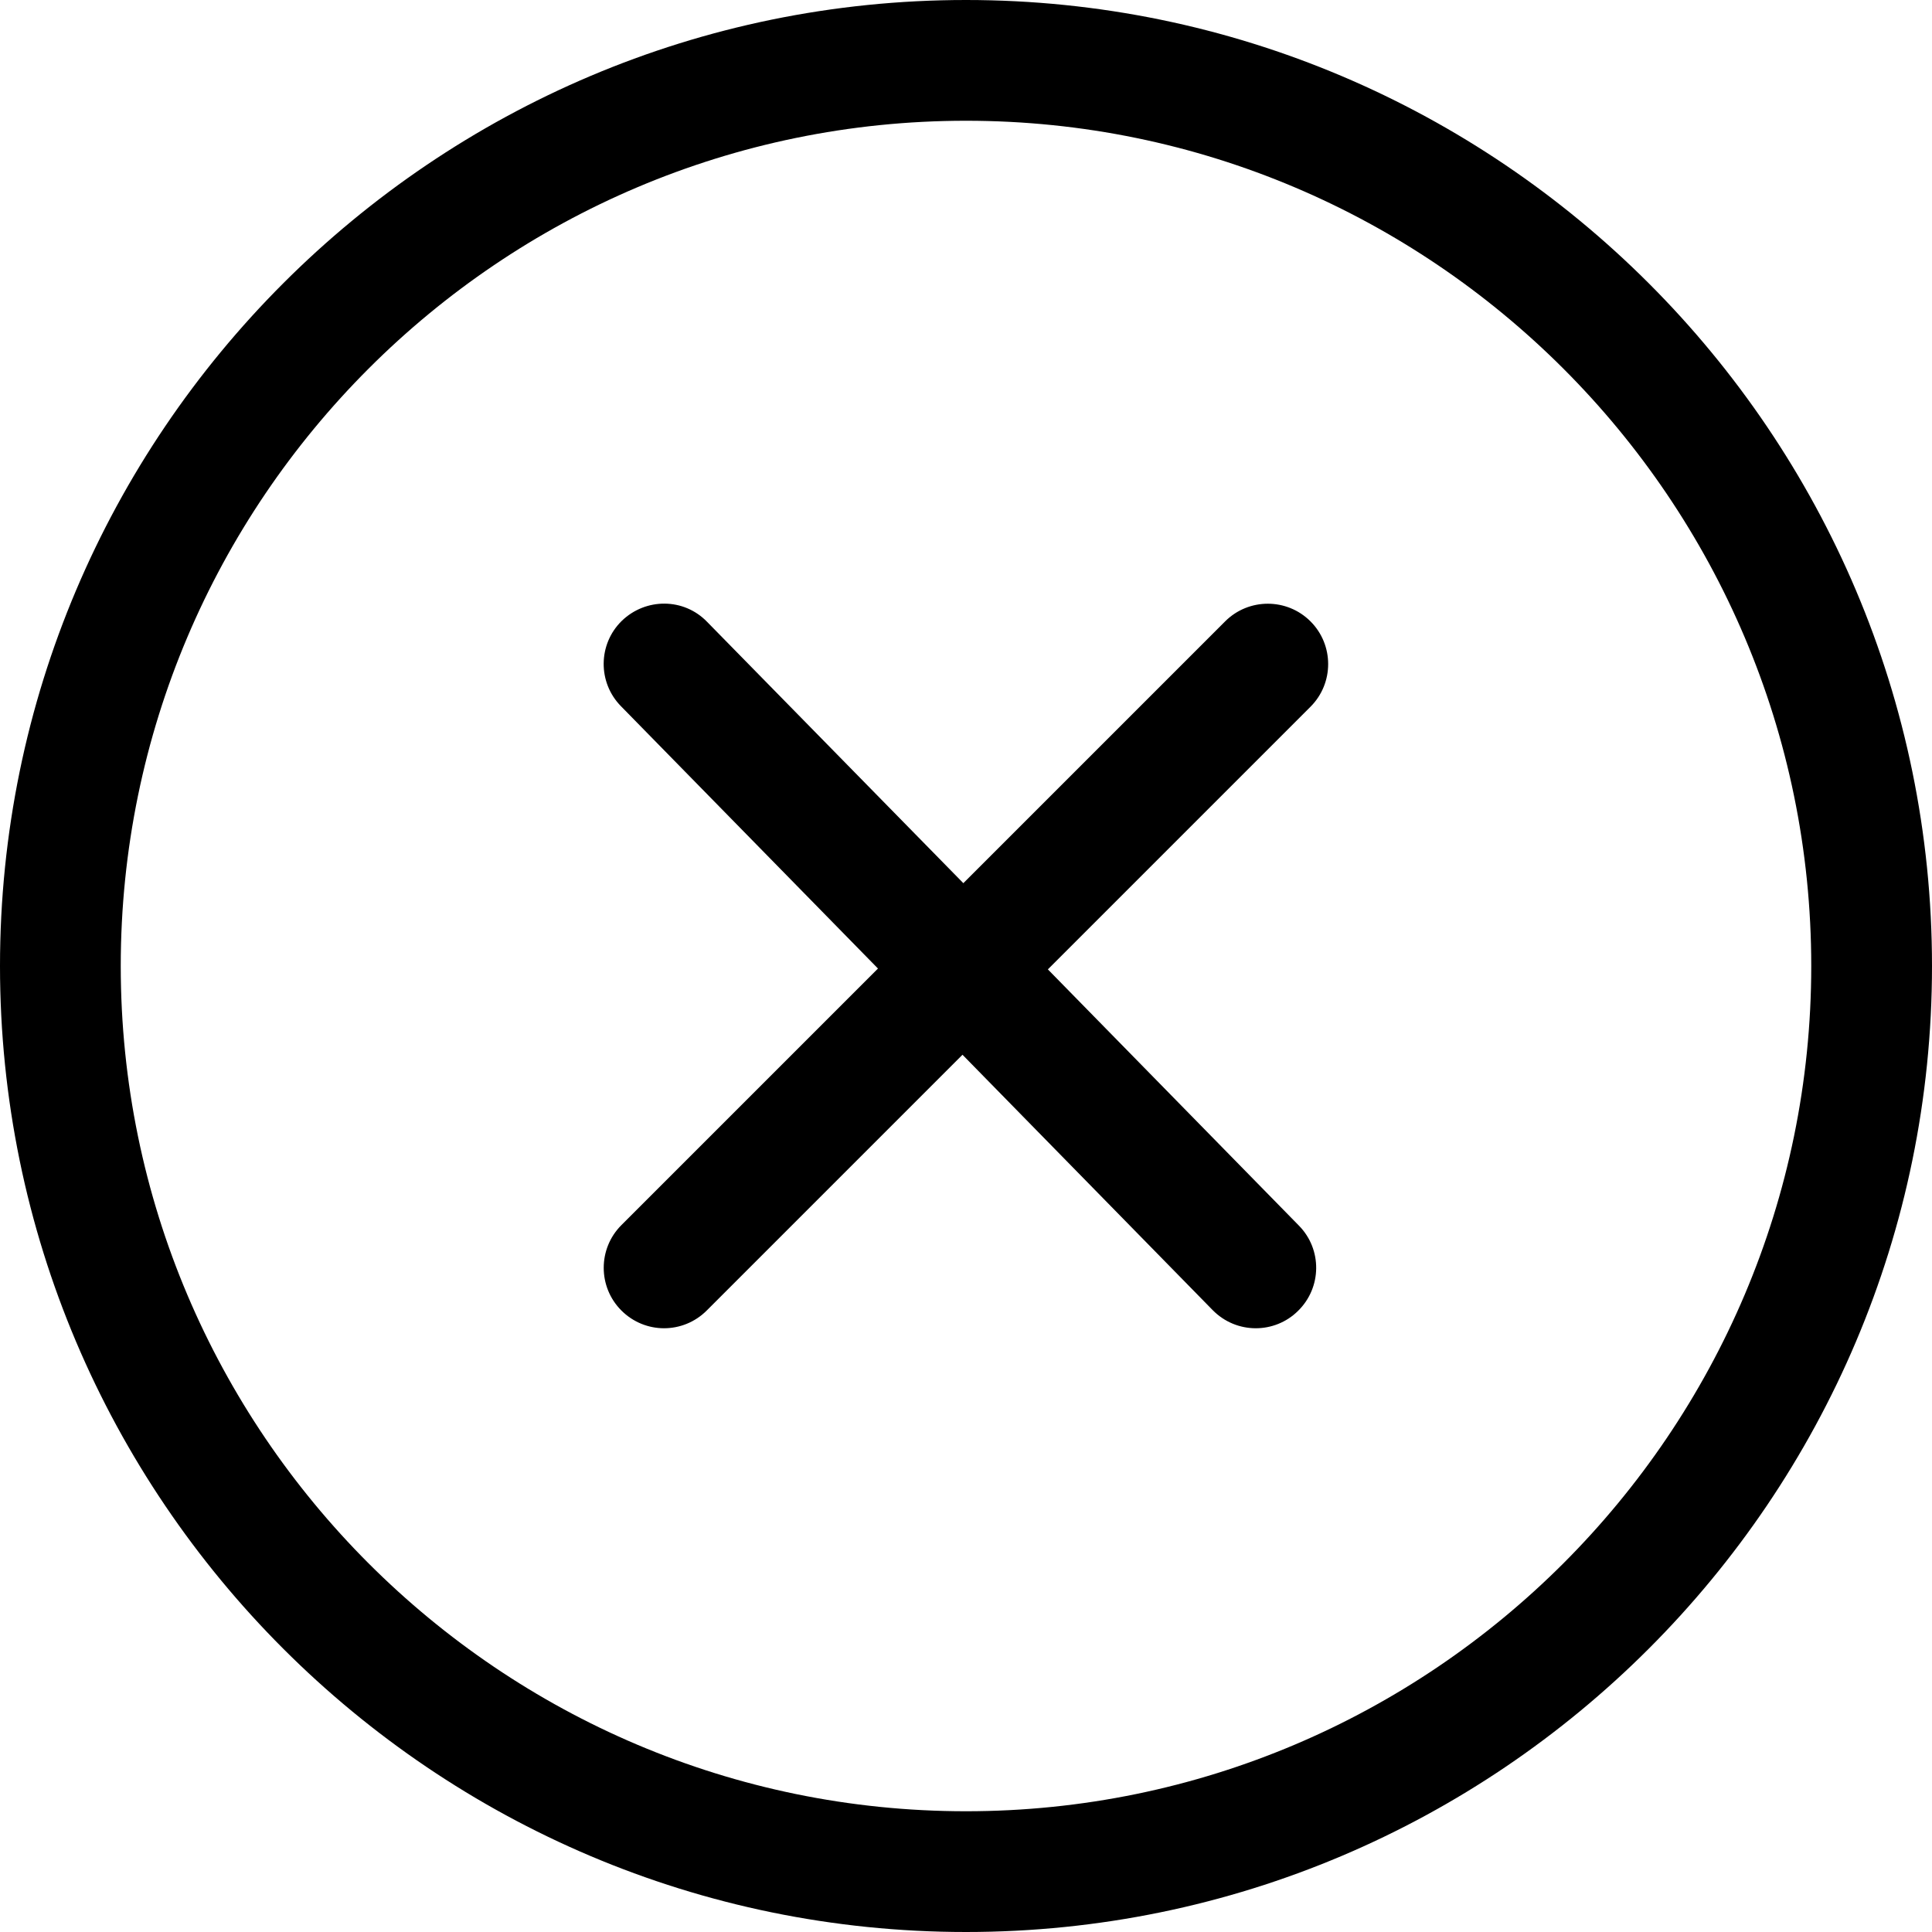 <svg width="16" height="16" viewBox="0 0 16 16" xmlns="http://www.w3.org/2000/svg"><title>common-actions/clear_16</title><path d="M8 0c4.411 0 8 3.589 8 8 0 4.411-3.589 8-8 8-4.411 0-8-3.589-8-8 0-4.411 3.589-8 8-8zm0 15c3.859 0 7-3.141 7-7 0-3.859-3.141-7-7-7-3.86 0-7 3.141-7 7 0 3.859 3.14 7 7 7zm2.853-9.854c.195.195.195.512 0 .707l-2.175 2.175 2.079 2.122c.194.197.19.514-.008.707-.096.095-.223.143-.349.143-.13 0-.259-.05-.358-.151l-2.071-2.114-2.118 2.118c-.098.098-.226.147-.354.147-.127 0-.255-.049-.353-.147-.195-.195-.195-.512 0-.707l2.125-2.125-2.128-2.172c-.194-.197-.191-.514.006-.707.198-.192.514-.192.707.008l2.122 2.164 2.168-2.168c.195-.195.512-.195.707 0z" fill="#000" fill-rule="evenodd"/></svg>
